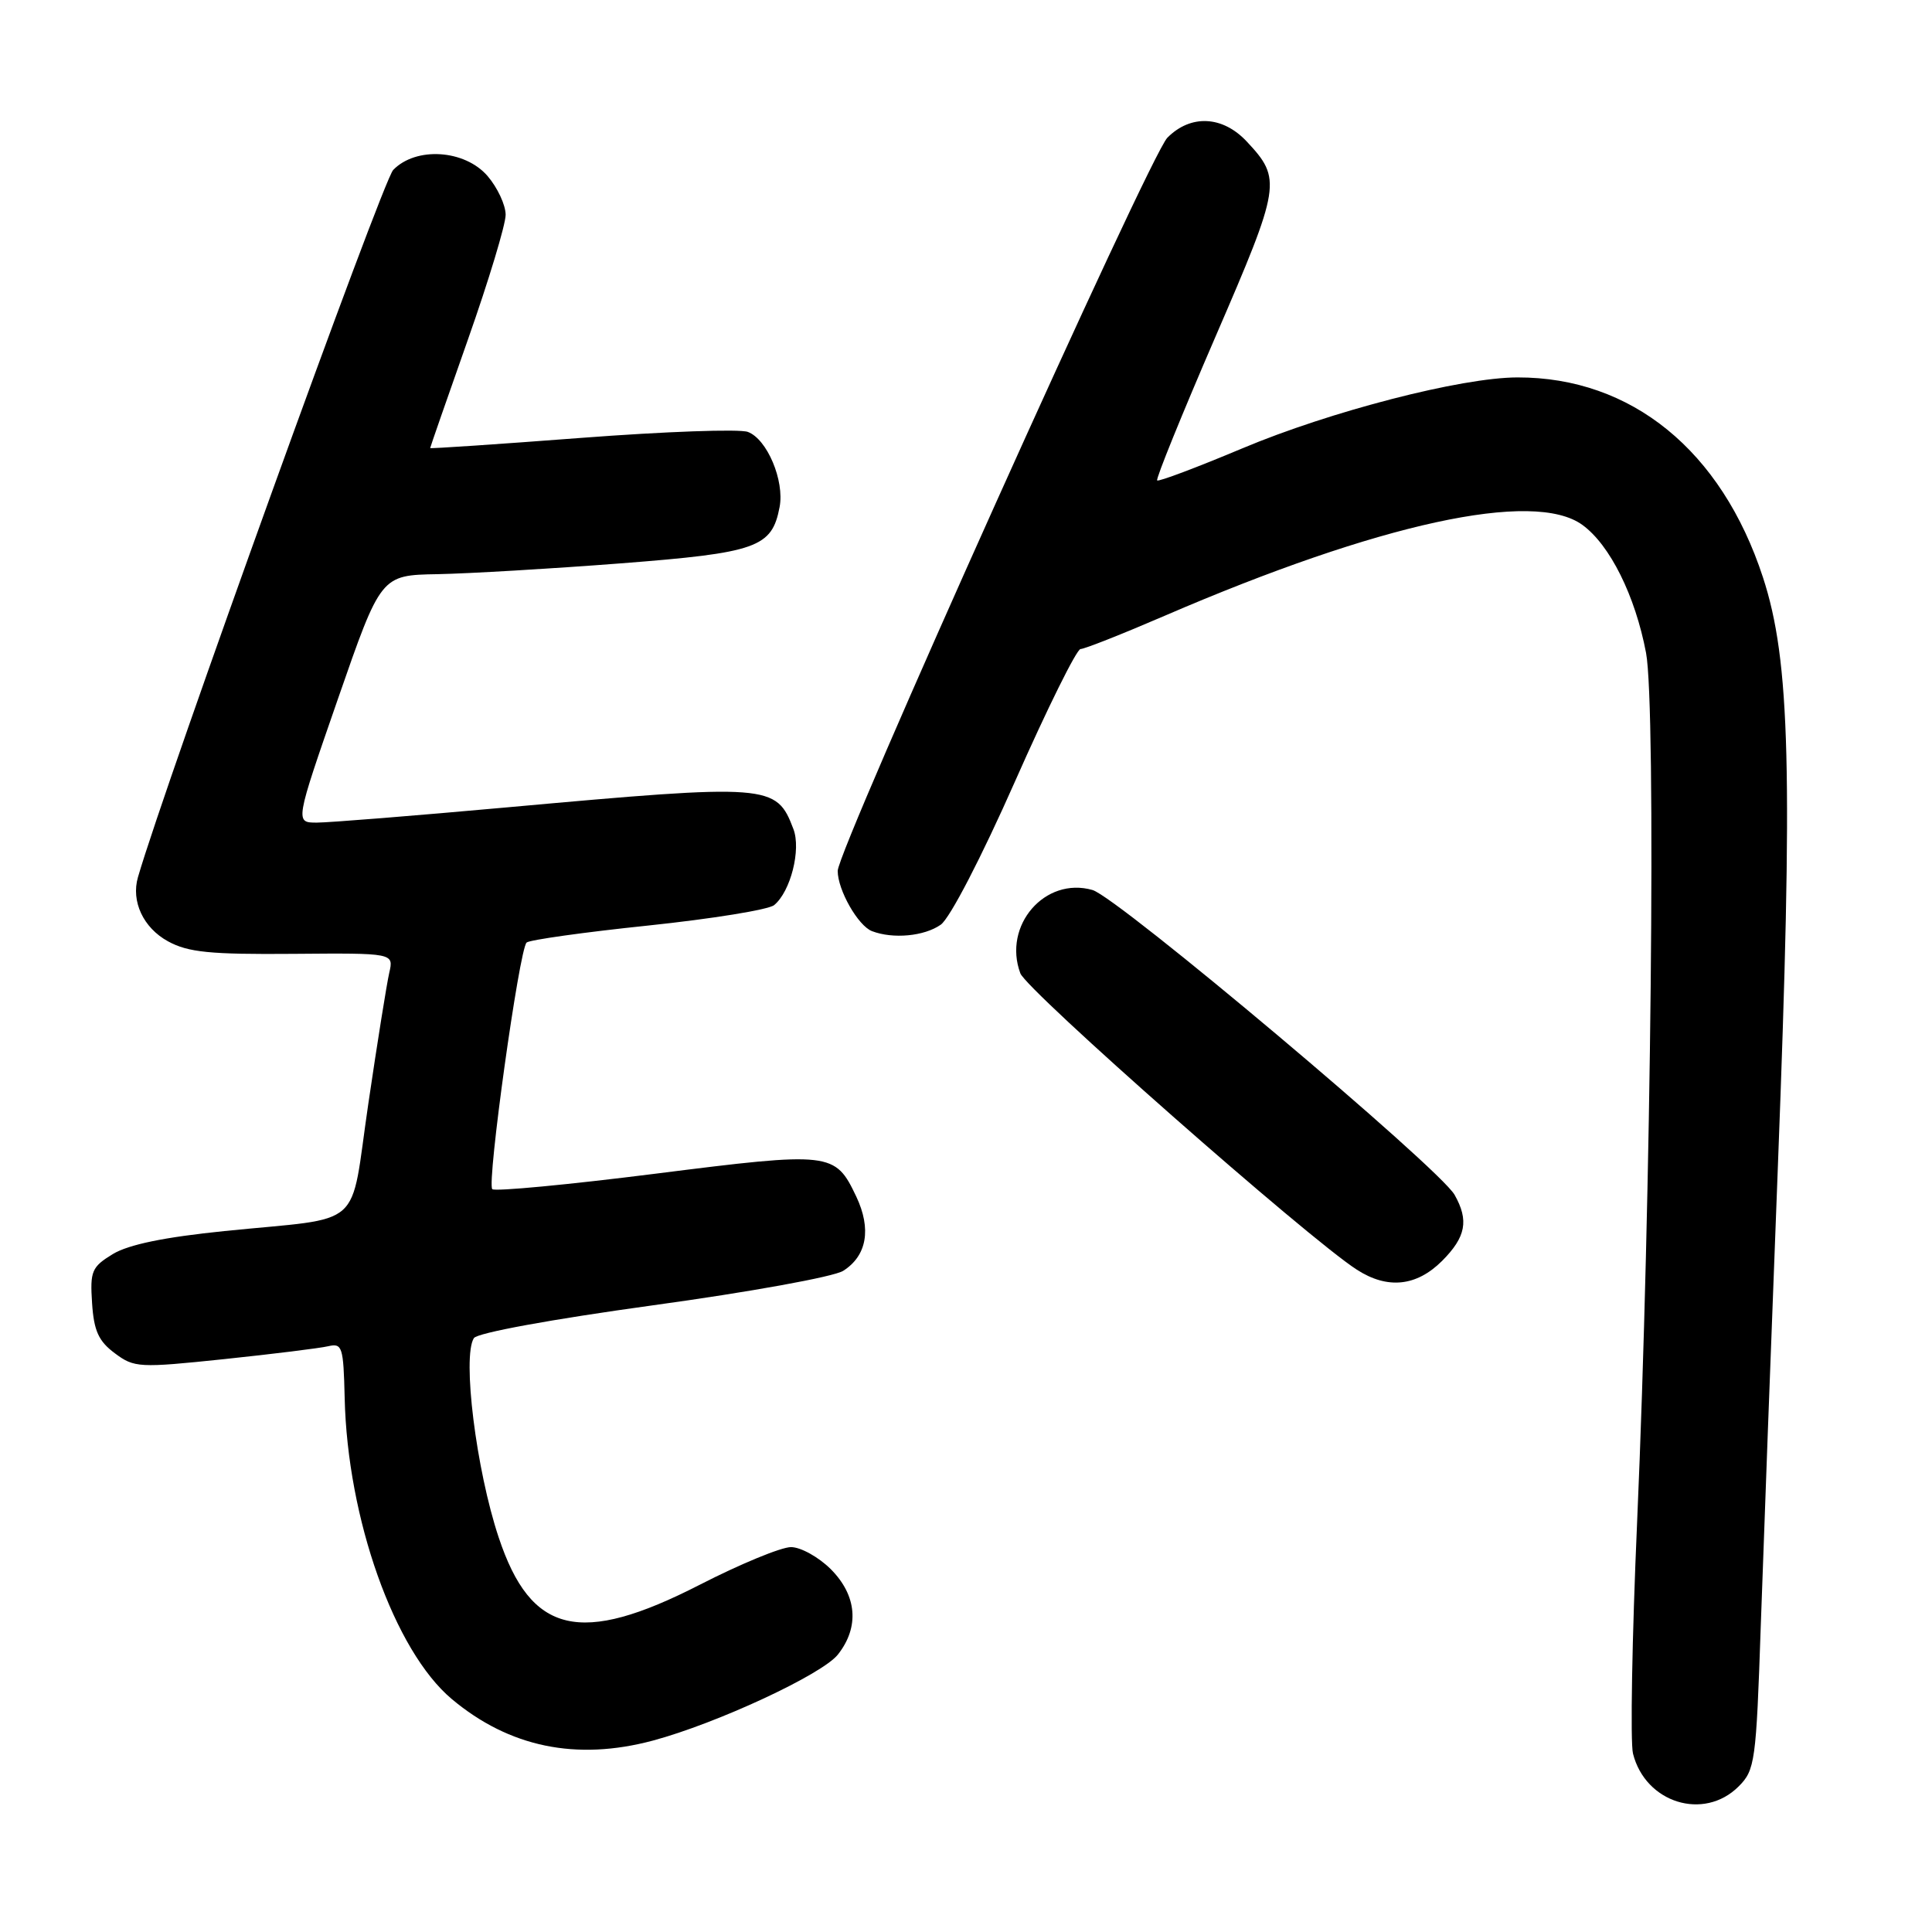 <?xml version="1.0" encoding="UTF-8" standalone="no"?>
<!DOCTYPE svg PUBLIC "-//W3C//DTD SVG 1.1//EN" "http://www.w3.org/Graphics/SVG/1.1/DTD/svg11.dtd" >
<svg xmlns="http://www.w3.org/2000/svg" xmlns:xlink="http://www.w3.org/1999/xlink" version="1.1" viewBox="0 0 256 256">
 <g >
 <path fill="currentColor"
d=" M 230.38 236.71 C 232.55 234.54 232.70 233.45 233.31 215.46 C 233.67 205.03 234.69 177.60 235.58 154.50 C 237.59 102.23 237.22 87.56 233.60 76.50 C 228.11 59.70 216.17 49.98 201.07 50.01 C 193.62 50.02 176.28 54.50 164.59 59.42 C 158.59 61.94 153.52 63.85 153.33 63.66 C 153.13 63.47 156.61 54.90 161.05 44.63 C 169.73 24.56 169.86 23.73 165.20 18.75 C 162.00 15.33 157.77 15.13 154.68 18.25 C 152.32 20.64 111.00 112.54 111.00 115.40 C 111.00 117.93 113.70 122.67 115.54 123.38 C 118.33 124.45 122.47 124.06 124.65 122.53 C 125.86 121.69 130.04 113.61 134.50 103.53 C 138.76 93.89 142.67 86.00 143.18 86.00 C 143.69 86.00 148.70 84.02 154.31 81.60 C 182.77 69.32 203.22 64.87 209.67 69.55 C 213.33 72.20 216.68 78.96 218.11 86.51 C 219.46 93.70 218.79 158.94 216.93 201.59 C 216.25 217.04 216.01 230.89 216.38 232.36 C 218.02 238.90 225.78 241.31 230.38 236.71 Z  M 86.50 230.64 C 94.99 228.36 108.96 221.87 111.03 219.23 C 113.91 215.58 113.55 211.40 110.08 207.92 C 108.47 206.32 106.10 205.00 104.81 205.00 C 103.51 205.00 98.06 207.25 92.70 210.00 C 76.88 218.10 70.35 216.56 66.08 203.72 C 63.09 194.76 61.23 179.76 62.79 177.31 C 63.23 176.61 73.10 174.81 86.52 172.96 C 99.29 171.21 110.49 169.18 111.73 168.39 C 114.87 166.40 115.49 162.84 113.46 158.55 C 110.65 152.64 110.14 152.58 86.86 155.52 C 75.30 156.98 65.56 157.90 65.23 157.57 C 64.48 156.81 68.80 125.78 69.78 124.89 C 70.18 124.54 77.42 123.52 85.88 122.64 C 94.34 121.75 101.85 120.54 102.58 119.93 C 104.76 118.13 106.17 112.57 105.13 109.85 C 102.87 103.89 102.05 103.83 67.18 106.98 C 54.91 108.09 43.56 109.00 41.98 109.00 C 39.09 109.00 39.09 109.00 44.78 92.60 C 50.47 76.21 50.47 76.21 57.98 76.08 C 62.12 76.00 73.03 75.36 82.23 74.65 C 100.31 73.25 102.28 72.55 103.30 67.19 C 103.97 63.69 101.64 58.17 99.09 57.23 C 97.99 56.82 88.07 57.18 77.04 58.02 C 66.02 58.86 57.00 59.47 57.00 59.37 C 57.00 59.27 59.25 52.80 62.00 45.00 C 64.75 37.20 67.00 29.76 67.00 28.46 C 67.00 27.17 65.92 24.86 64.61 23.33 C 61.59 19.82 55.12 19.40 52.10 22.52 C 50.68 23.98 21.95 103.61 18.28 116.23 C 17.35 119.44 18.99 122.94 22.26 124.73 C 24.93 126.19 27.83 126.48 38.84 126.39 C 52.18 126.28 52.18 126.28 51.58 128.89 C 51.25 130.33 50.00 138.12 48.81 146.21 C 46.29 163.25 48.60 161.20 29.76 163.12 C 21.78 163.93 17.03 164.91 14.95 166.17 C 12.15 167.88 11.92 168.43 12.20 172.67 C 12.44 176.34 13.06 177.71 15.21 179.31 C 17.79 181.24 18.42 181.27 29.71 180.09 C 36.19 179.41 42.40 178.64 43.50 178.38 C 45.35 177.95 45.51 178.46 45.67 185.21 C 46.03 201.23 52.26 218.75 59.86 225.13 C 67.47 231.51 76.36 233.35 86.50 230.64 Z  M 191.08 167.08 C 194.24 163.91 194.66 161.72 192.74 158.32 C 190.71 154.75 148.13 118.90 144.76 117.93 C 138.47 116.13 132.84 122.63 135.20 128.97 C 136.06 131.26 173.31 164.08 179.79 168.24 C 183.85 170.86 187.69 170.46 191.08 167.08 Z "/>
</g>
</svg>